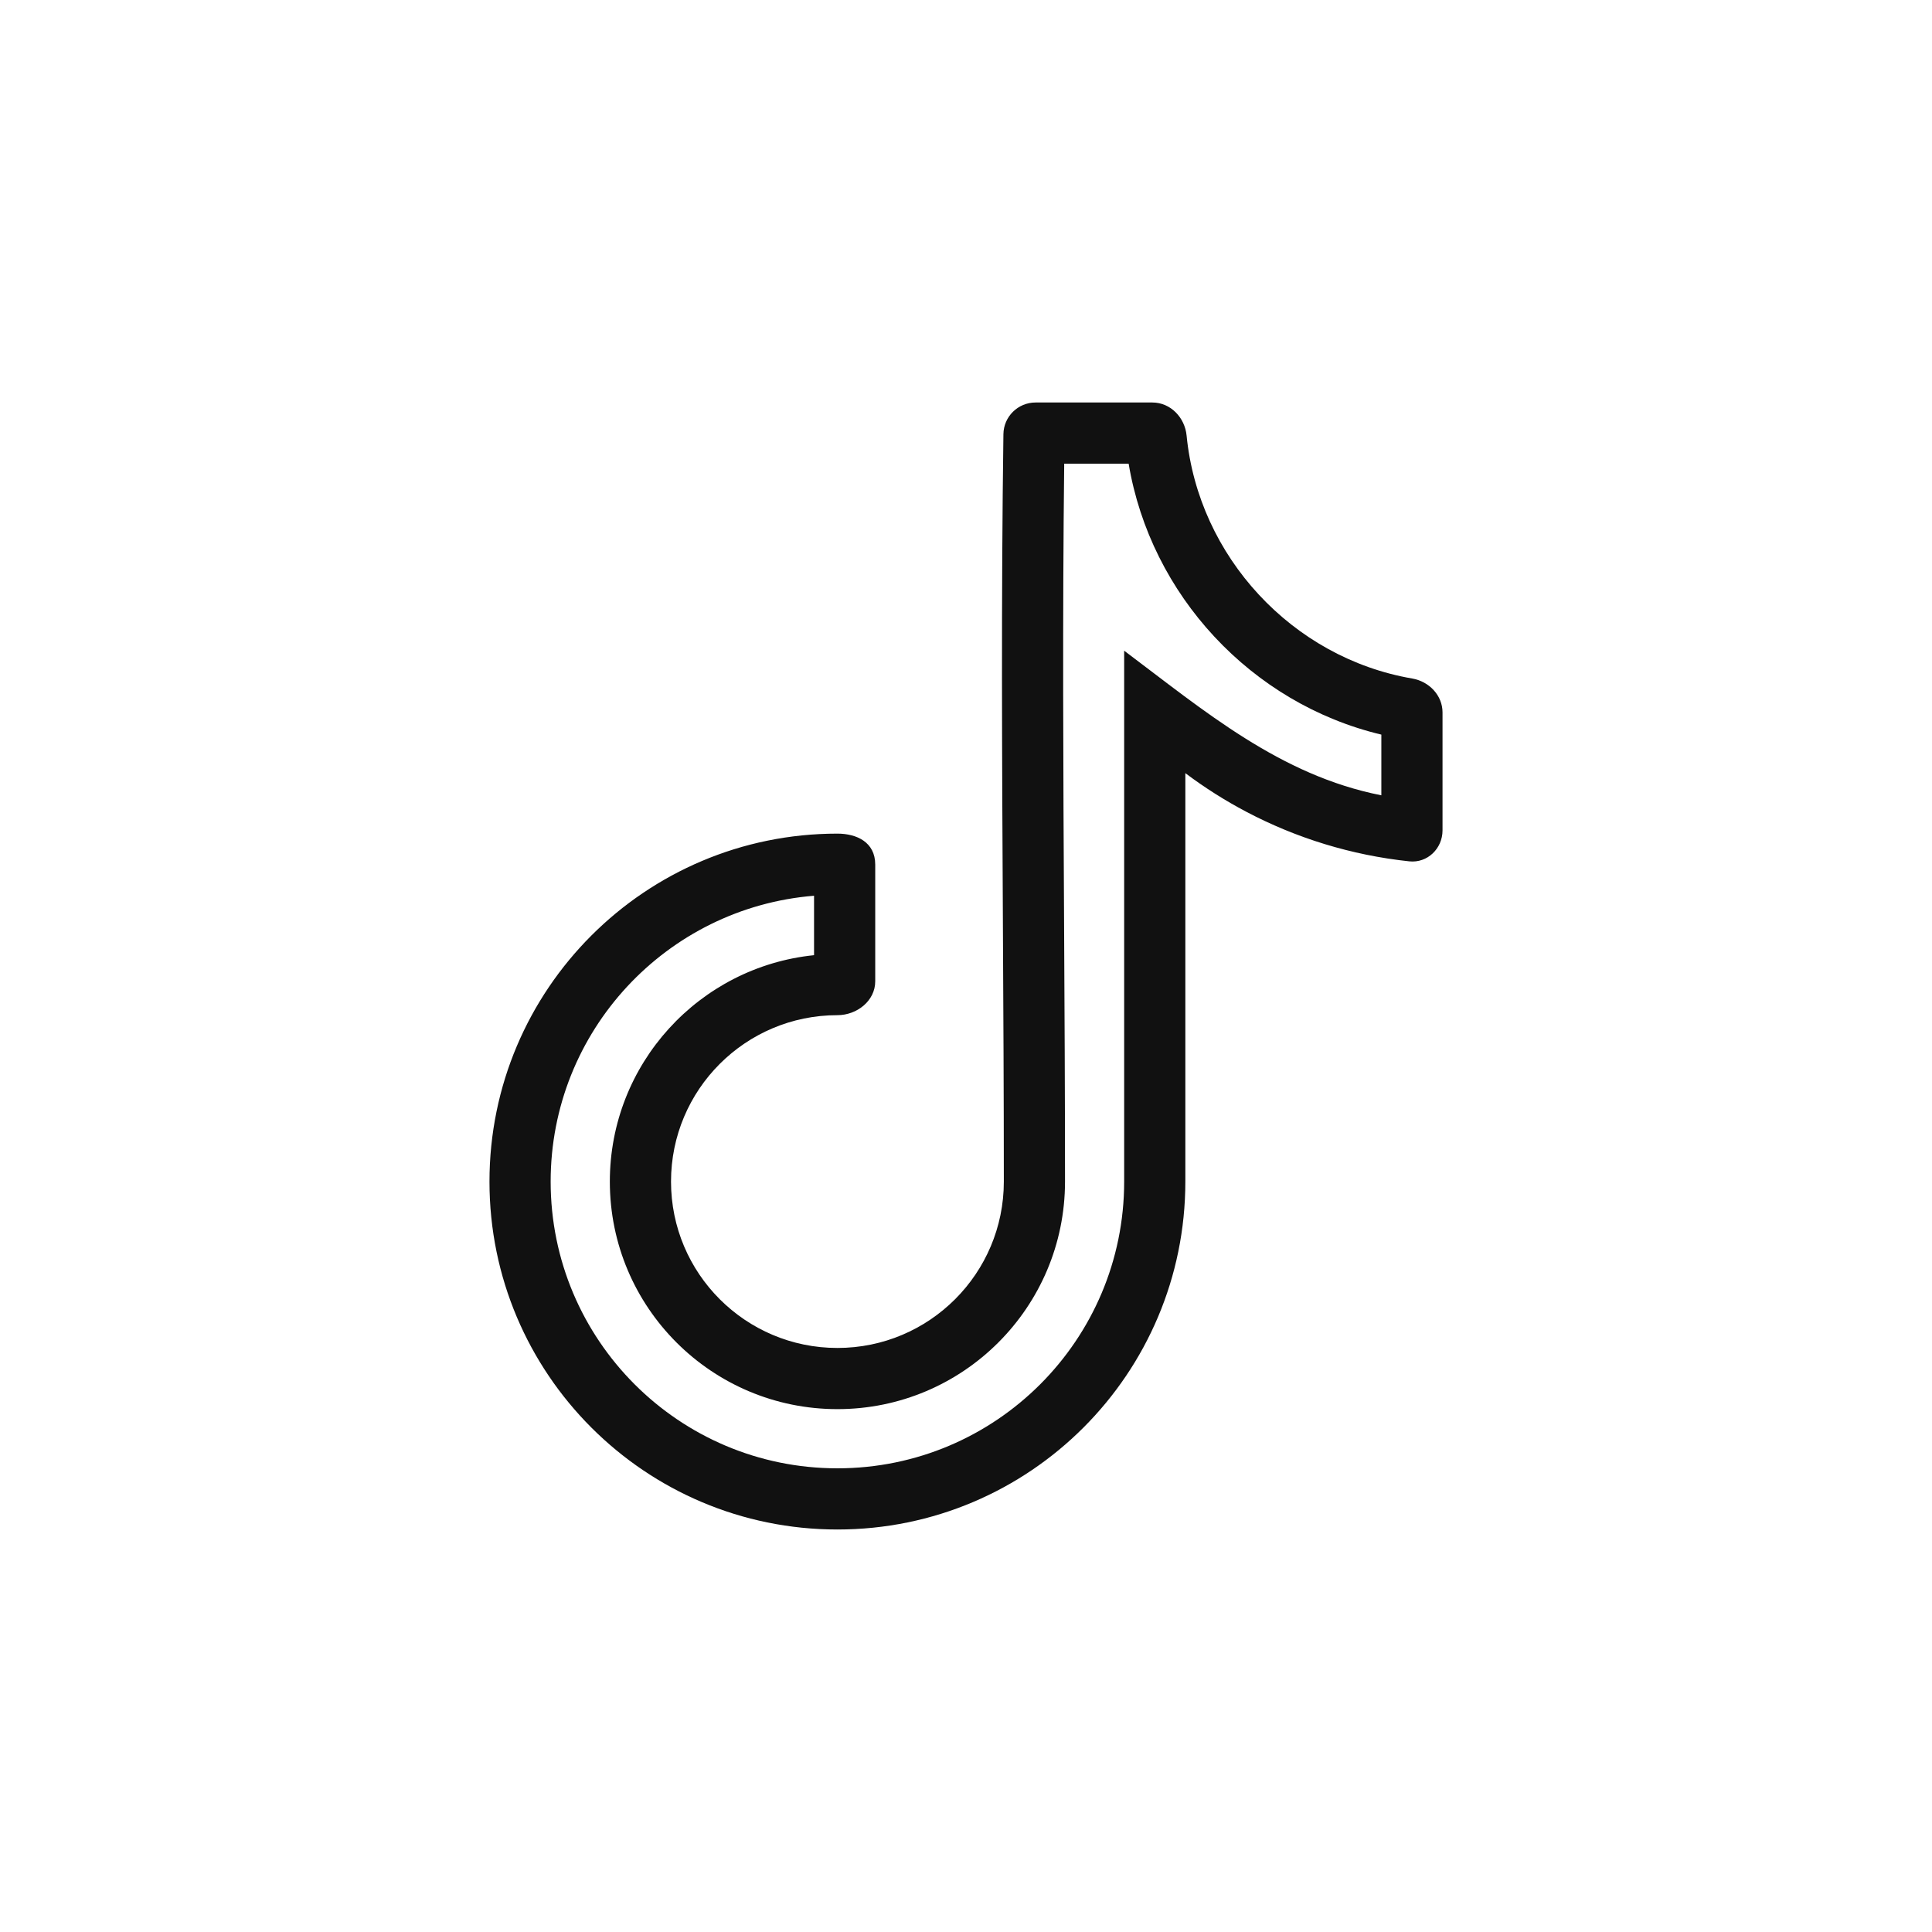 <svg width="60" height="60" viewBox="0 0 60 60" fill="none" xmlns="http://www.w3.org/2000/svg">
<path fill-rule="evenodd" clip-rule="evenodd" d="M34.912 20.208C37.401 22.077 39.753 24.08 42.899 24.699V22.814C38.86 21.851 35.735 18.481 35.051 14.4H33.05C32.995 19.146 33.02 23.88 33.046 28.633C33.06 31.313 33.075 33.998 33.075 36.695C33.075 40.598 29.91 43.762 26.007 43.762C22.103 43.762 18.939 40.598 18.939 36.695C18.939 33.036 21.719 30.027 25.281 29.664V27.818C20.702 28.188 17.101 32.021 17.101 36.695C17.101 41.613 21.088 45.6 26.007 45.6C30.925 45.6 34.912 41.613 34.912 36.695V20.208ZM38.712 25.214C40.251 26.024 41.959 26.558 43.768 26.75C44.33 26.809 44.799 26.353 44.799 25.788V22.125C44.799 21.594 44.381 21.162 43.858 21.072C40.132 20.433 37.218 17.282 36.851 13.527C36.797 12.966 36.351 12.5 35.788 12.5H32.16C31.614 12.5 31.169 12.938 31.162 13.484C31.092 18.544 31.119 23.607 31.146 28.67C31.16 31.345 31.175 34.02 31.175 36.695C31.175 39.549 28.861 41.862 26.007 41.862C23.153 41.862 20.839 39.549 20.839 36.695C20.839 33.84 23.153 31.527 26.007 31.527C26.613 31.527 27.181 31.082 27.181 30.476V26.85C27.181 26.153 26.604 25.889 26.007 25.889C20.039 25.889 15.201 30.727 15.201 36.695C15.201 42.662 20.039 47.5 26.007 47.5C31.974 47.5 36.812 42.662 36.812 36.695V24.011C37.41 24.46 38.045 24.863 38.712 25.214Z" fill="#111111"/>
</svg>
